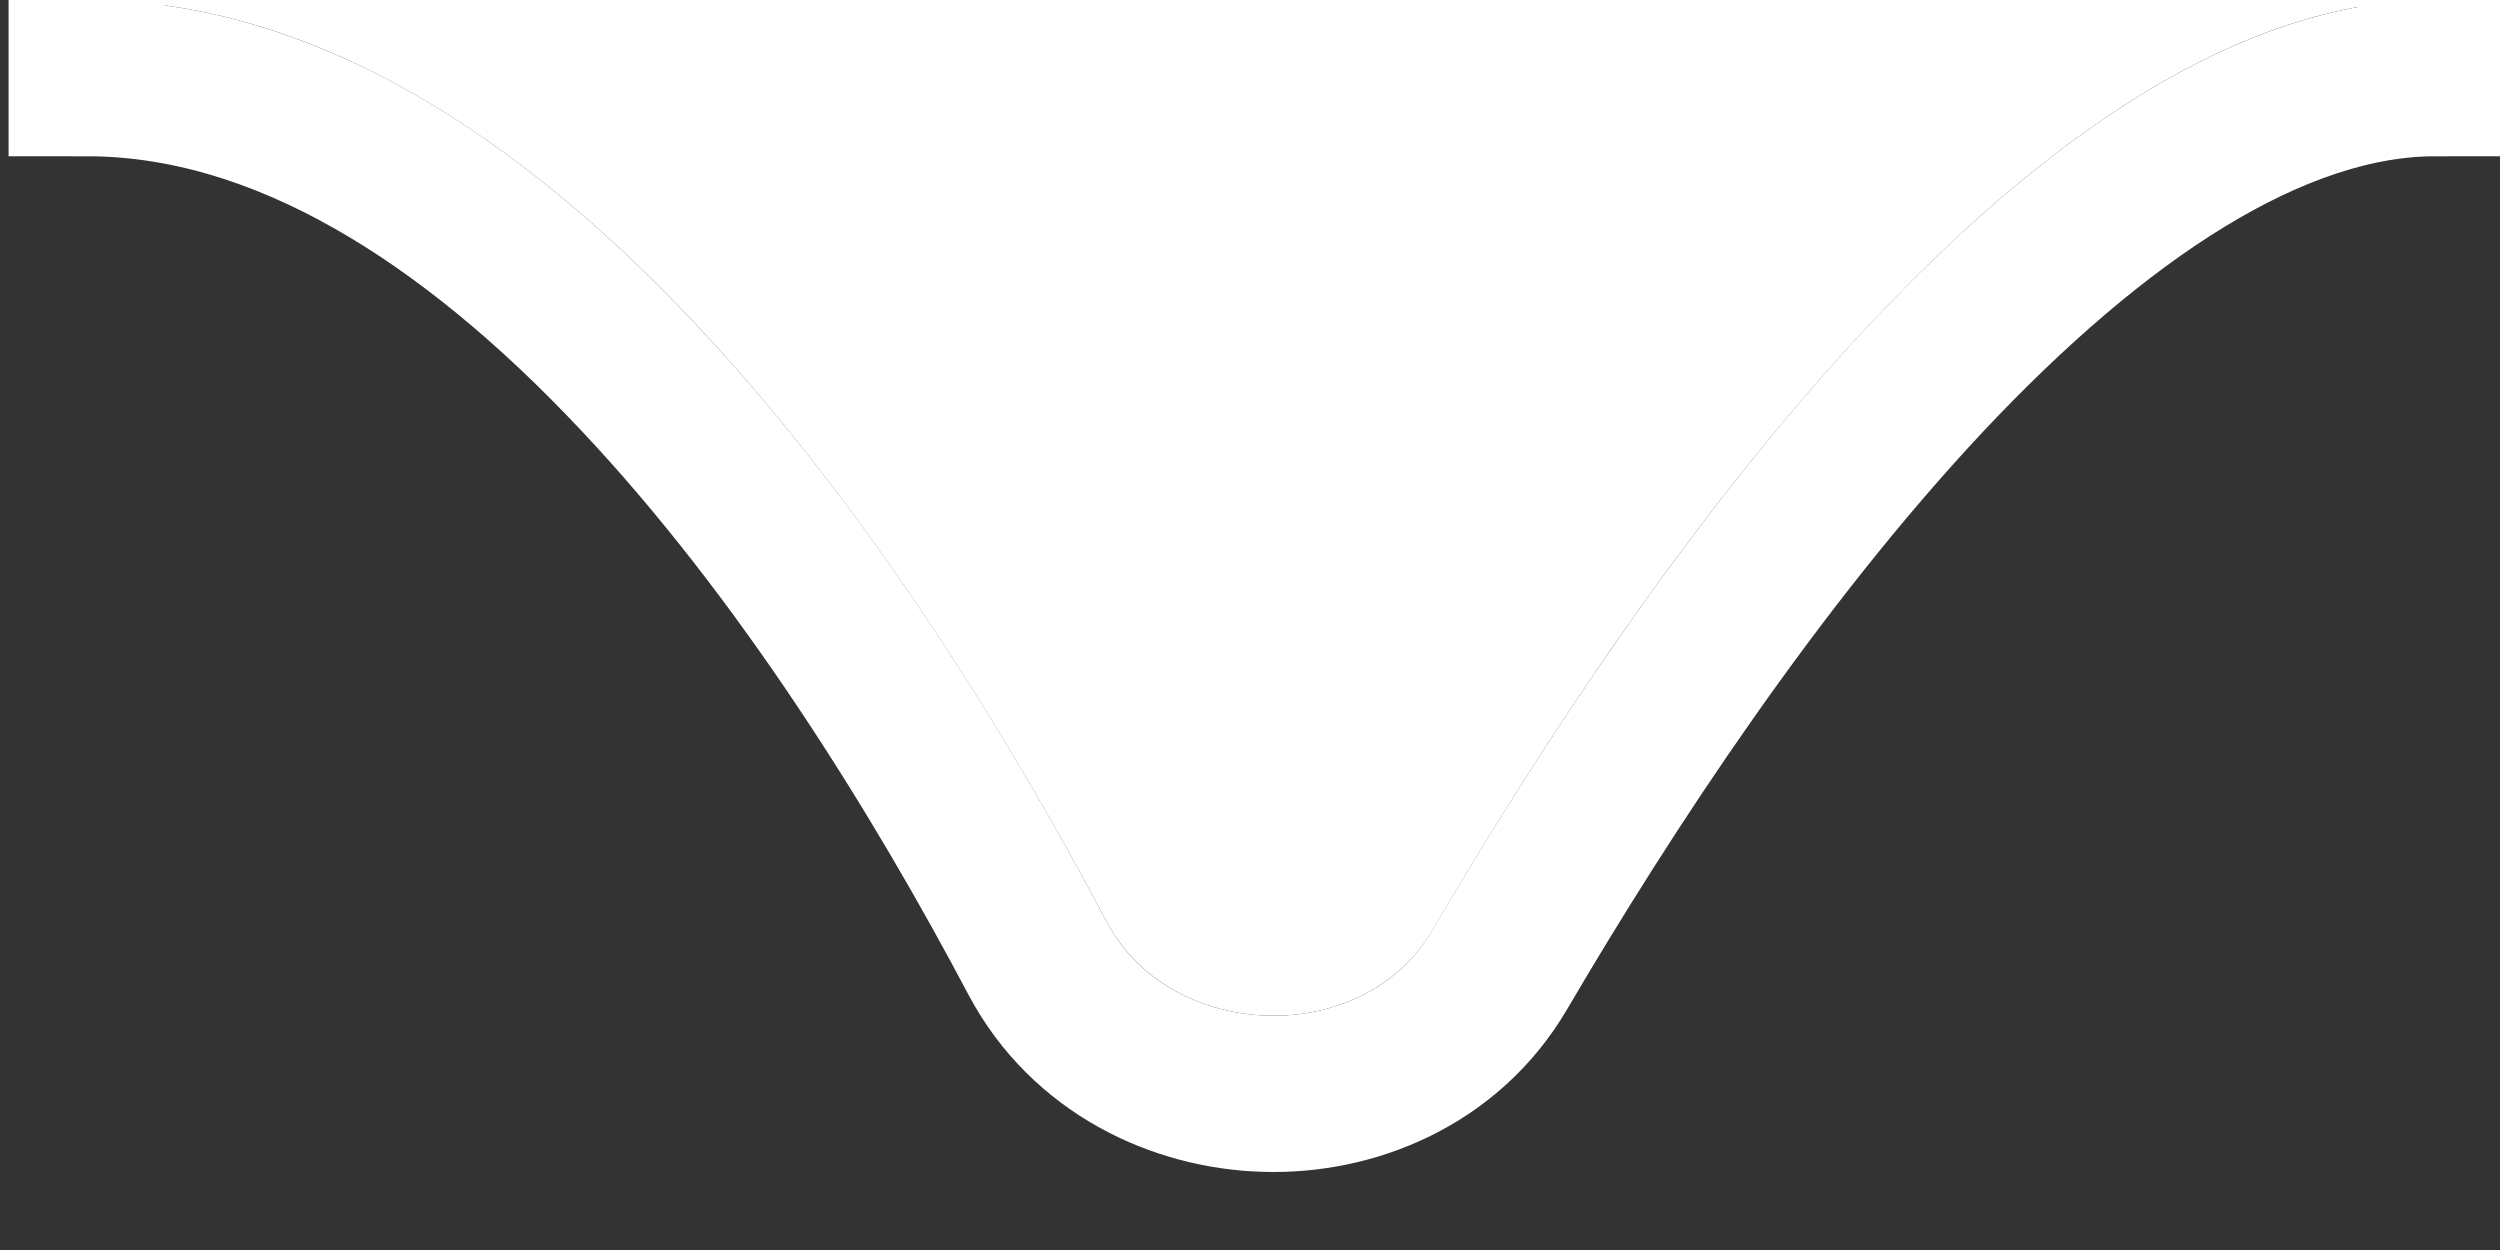 <svg width='16' height='8' fill="none" xmlns="http://www.w3.org/2000/svg">
  <rect width="100%" height="100%" fill="#333333" stroke="none"/>
  <path
    d="M.555 0h15.031c-2.515 0-5.03 3.583-6.418 5.953-.444.757-1.675.72-2.086-.055C5.826 3.528 3.467 0 .555 0Z"
    fill="#FFFFF"
    fillOpacity='0.05'
  />
  <path
    d="M15.586-.5H.555v1c1.25 0 2.444.761 3.52 1.903C5.143 3.534 6.022 4.964 6.64 6.132c.306.577.9.853 1.459.868.558.016 1.168-.227 1.5-.795.687-1.171 1.641-2.623 2.72-3.776C13.422 1.253 14.552.5 15.587.5v-1Z"
    stroke="#FFFFFF"
    strokeOpacity='0.2'
  />
</svg>
